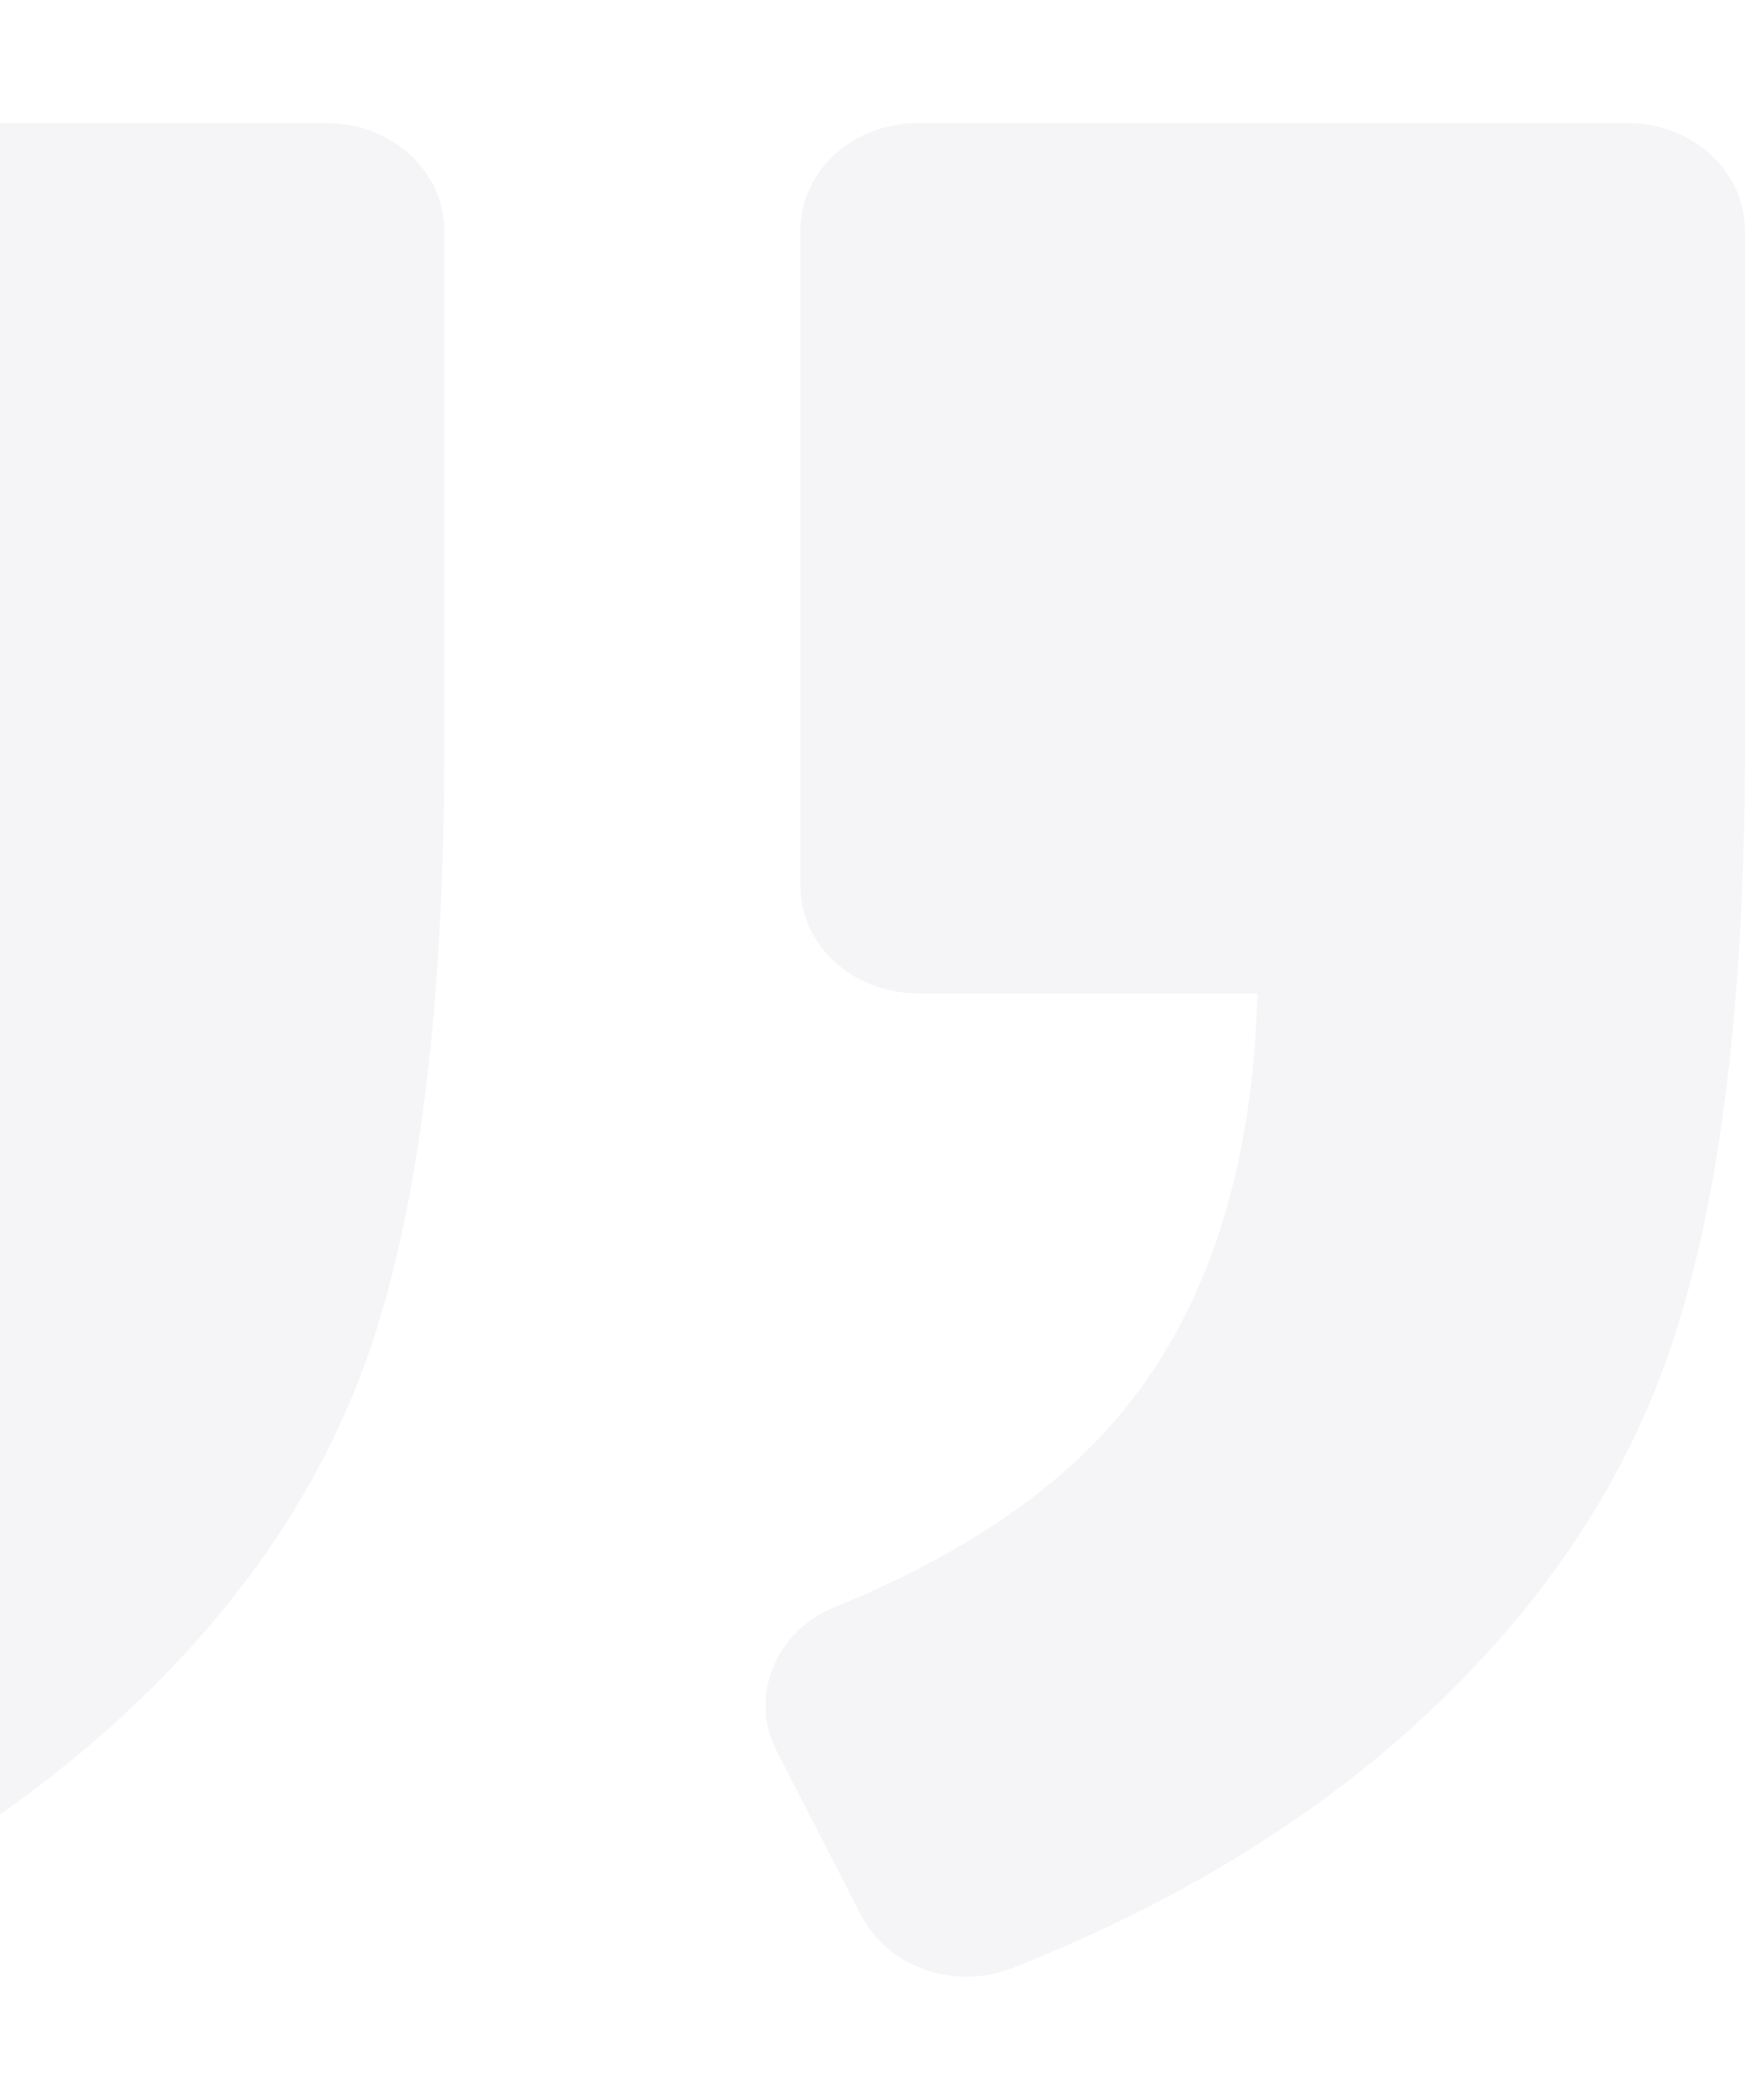 <svg width="512" height="616" viewBox="0 0 512 616" fill="none" xmlns="http://www.w3.org/2000/svg">
<g opacity="0.04" clip-path="url(#clip0_94_620)">
<path d="M477.693 36.135H269.11C250.173 36.135 234.804 50.287 234.804 67.724V259.782C234.804 277.22 250.173 291.371 269.11 291.371H368.942C367.638 341.661 354.945 381.904 330.93 412.166C311.993 436.047 283.314 455.821 244.959 471.426C227.325 478.565 219.709 497.771 227.943 513.818L252.643 561.833C260.602 577.248 280.294 584.008 297.31 577.248C342.732 559.179 381.087 536.309 412.374 508.511C450.523 474.585 476.664 436.299 490.798 393.592C504.933 350.884 512 292.634 512 218.717V67.724C512 50.288 496.63 36.135 477.693 36.135Z" fill="#050C33"/>
<path d="M-84.246 577.121C-39.373 559.116 -1.224 536.246 30.269 508.511C68.761 474.585 95.04 436.426 109.174 394.034C123.308 351.642 130.375 293.203 130.375 218.717V67.724C130.375 50.287 115.006 36.135 96.068 36.135H-112.515C-131.452 36.135 -146.821 50.287 -146.821 67.724V259.782C-146.821 277.22 -131.452 291.371 -112.515 291.371H-12.683C-13.987 341.661 -26.68 381.904 -50.695 412.166C-69.632 436.047 -98.312 455.821 -136.667 471.426C-154.3 478.565 -161.916 497.771 -153.683 513.818L-129.051 561.707C-121.091 577.121 -101.262 583.945 -84.246 577.121Z" fill="#050C33"/>
</g>
<defs>
<clipPath id="clip0_94_620">
<rect width="669" height="616" fill="white" transform="translate(-157)"/>
</clipPath>
</defs>
</svg>
